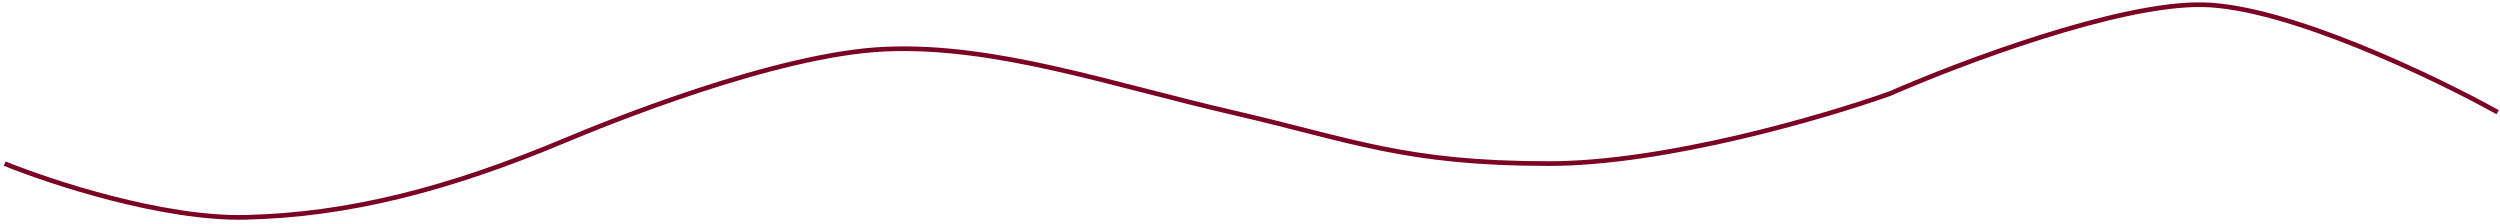 <svg width="535" height="48" viewBox="0 0 535 48" fill="none" xmlns="http://www.w3.org/2000/svg">
<path d="M1 35.009C10.833 39.009 34.9 46.909 52.5 46.509C74.5 46.009 96 40.5 121 30.009C129.065 26.625 166 11.509 189.5 10.509C213 9.509 237.5 18.009 263.5 24.009C289.5 30.009 300.5 35.009 331.5 35.009C356.3 35.009 390.5 25.009 404.5 20.009C419.333 13.509 453.5 0.609 471.5 1.009C489.5 1.409 521 16.509 534.5 24.009" stroke="#7B0323"/>
</svg>
